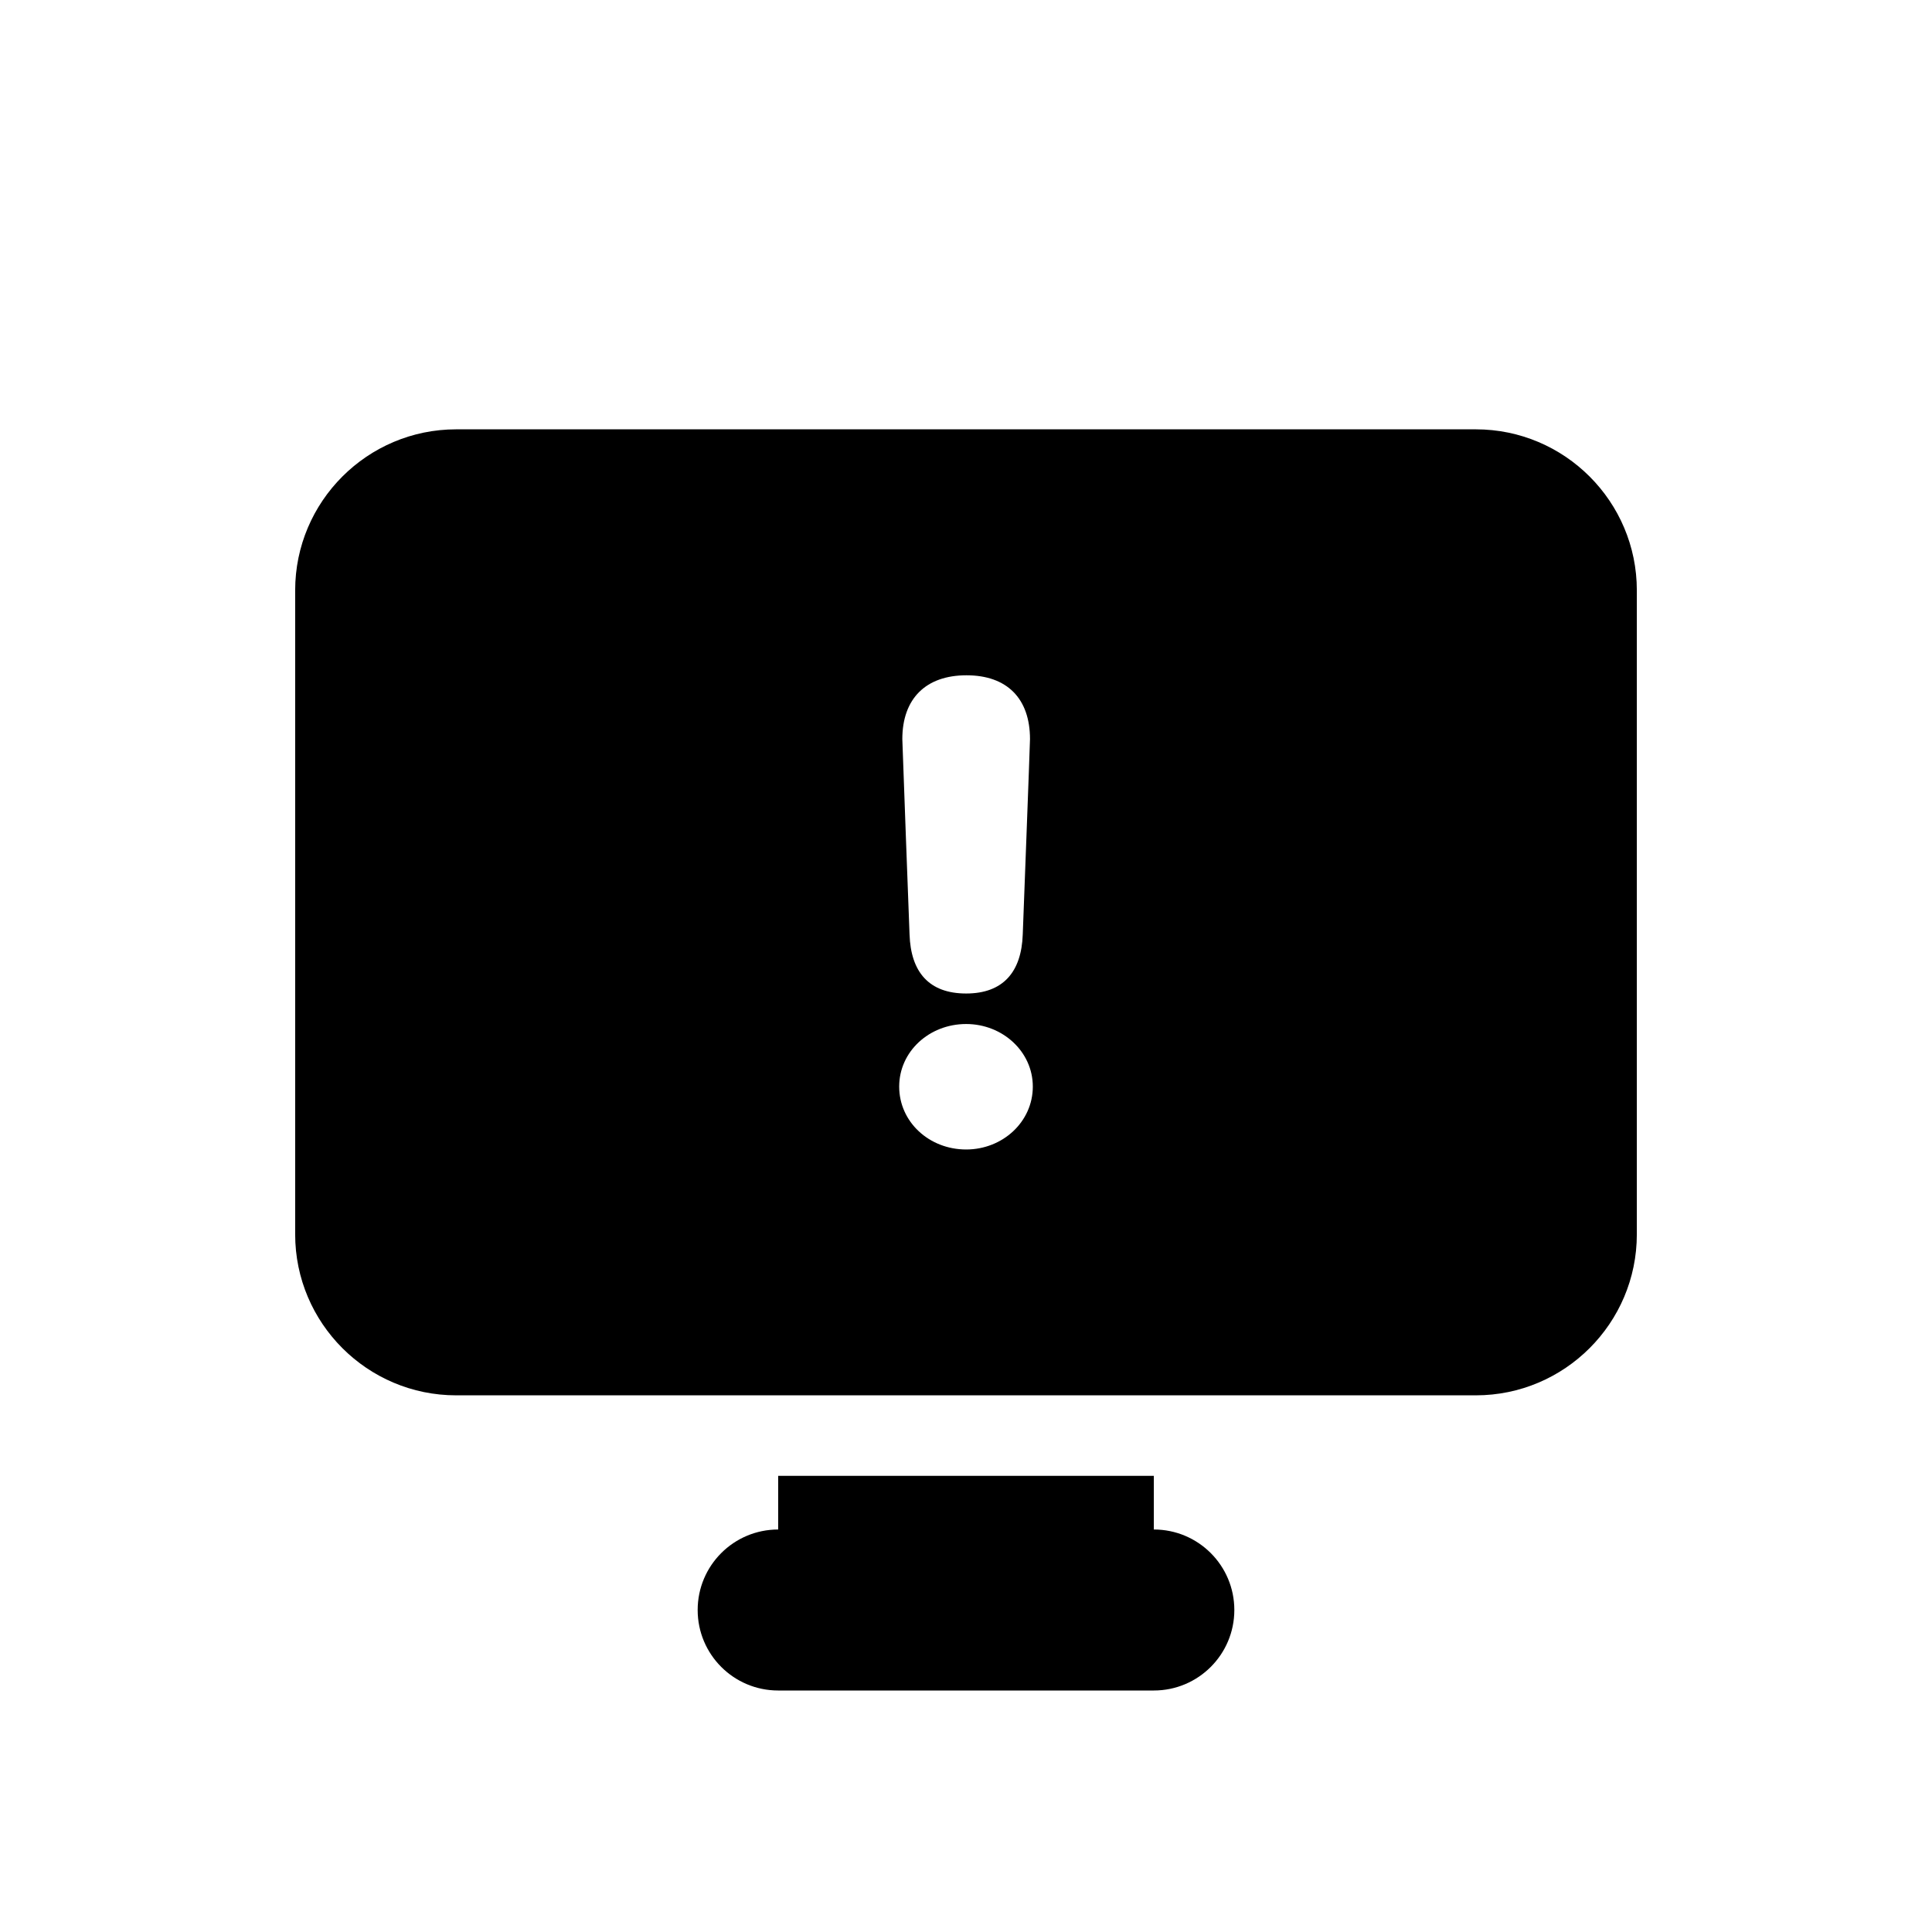 <svg xmlns="http://www.w3.org/2000/svg"  viewBox="0 0 72 72" width="64px" height="64px"><path d="M 17 16 C 13.691 16 11 18.691 11 22 L 11 46 C 11 49.309 13.691 52 17 52 L 55 52 C 58.309 52 61 49.309 61 46 L 61 22 C 61 18.691 58.309 16 55 16 L 17 16 z M 36.018 25.166 C 37.53 25.166 38.385 26.033 38.385 27.545 C 38.385 27.714 38.115 34.822 38.115 34.822 C 38.068 36.228 37.377 37.025 36.006 37.025 C 34.623 37.025 33.942 36.229 33.896 34.822 C 33.896 34.822 33.627 27.701 33.627 27.545 C 33.627 26.033 34.506 25.166 36.018 25.166 z M 36.006 38.162 C 37.365 38.162 38.49 39.193 38.49 40.494 C 38.49 41.807 37.365 42.838 36.006 42.838 C 34.623 42.838 33.51 41.807 33.51 40.494 C 33.51 39.193 34.623 38.162 36.006 38.162 z M 29 55 L 29 57 C 27.343 57 26 58.343 26 60 C 26 61.657 27.343 63 29 63 L 43 63 C 44.657 63 46 61.657 46 60 C 46 58.343 44.657 57 43 57 L 43 55 L 29 55 z"/></svg>